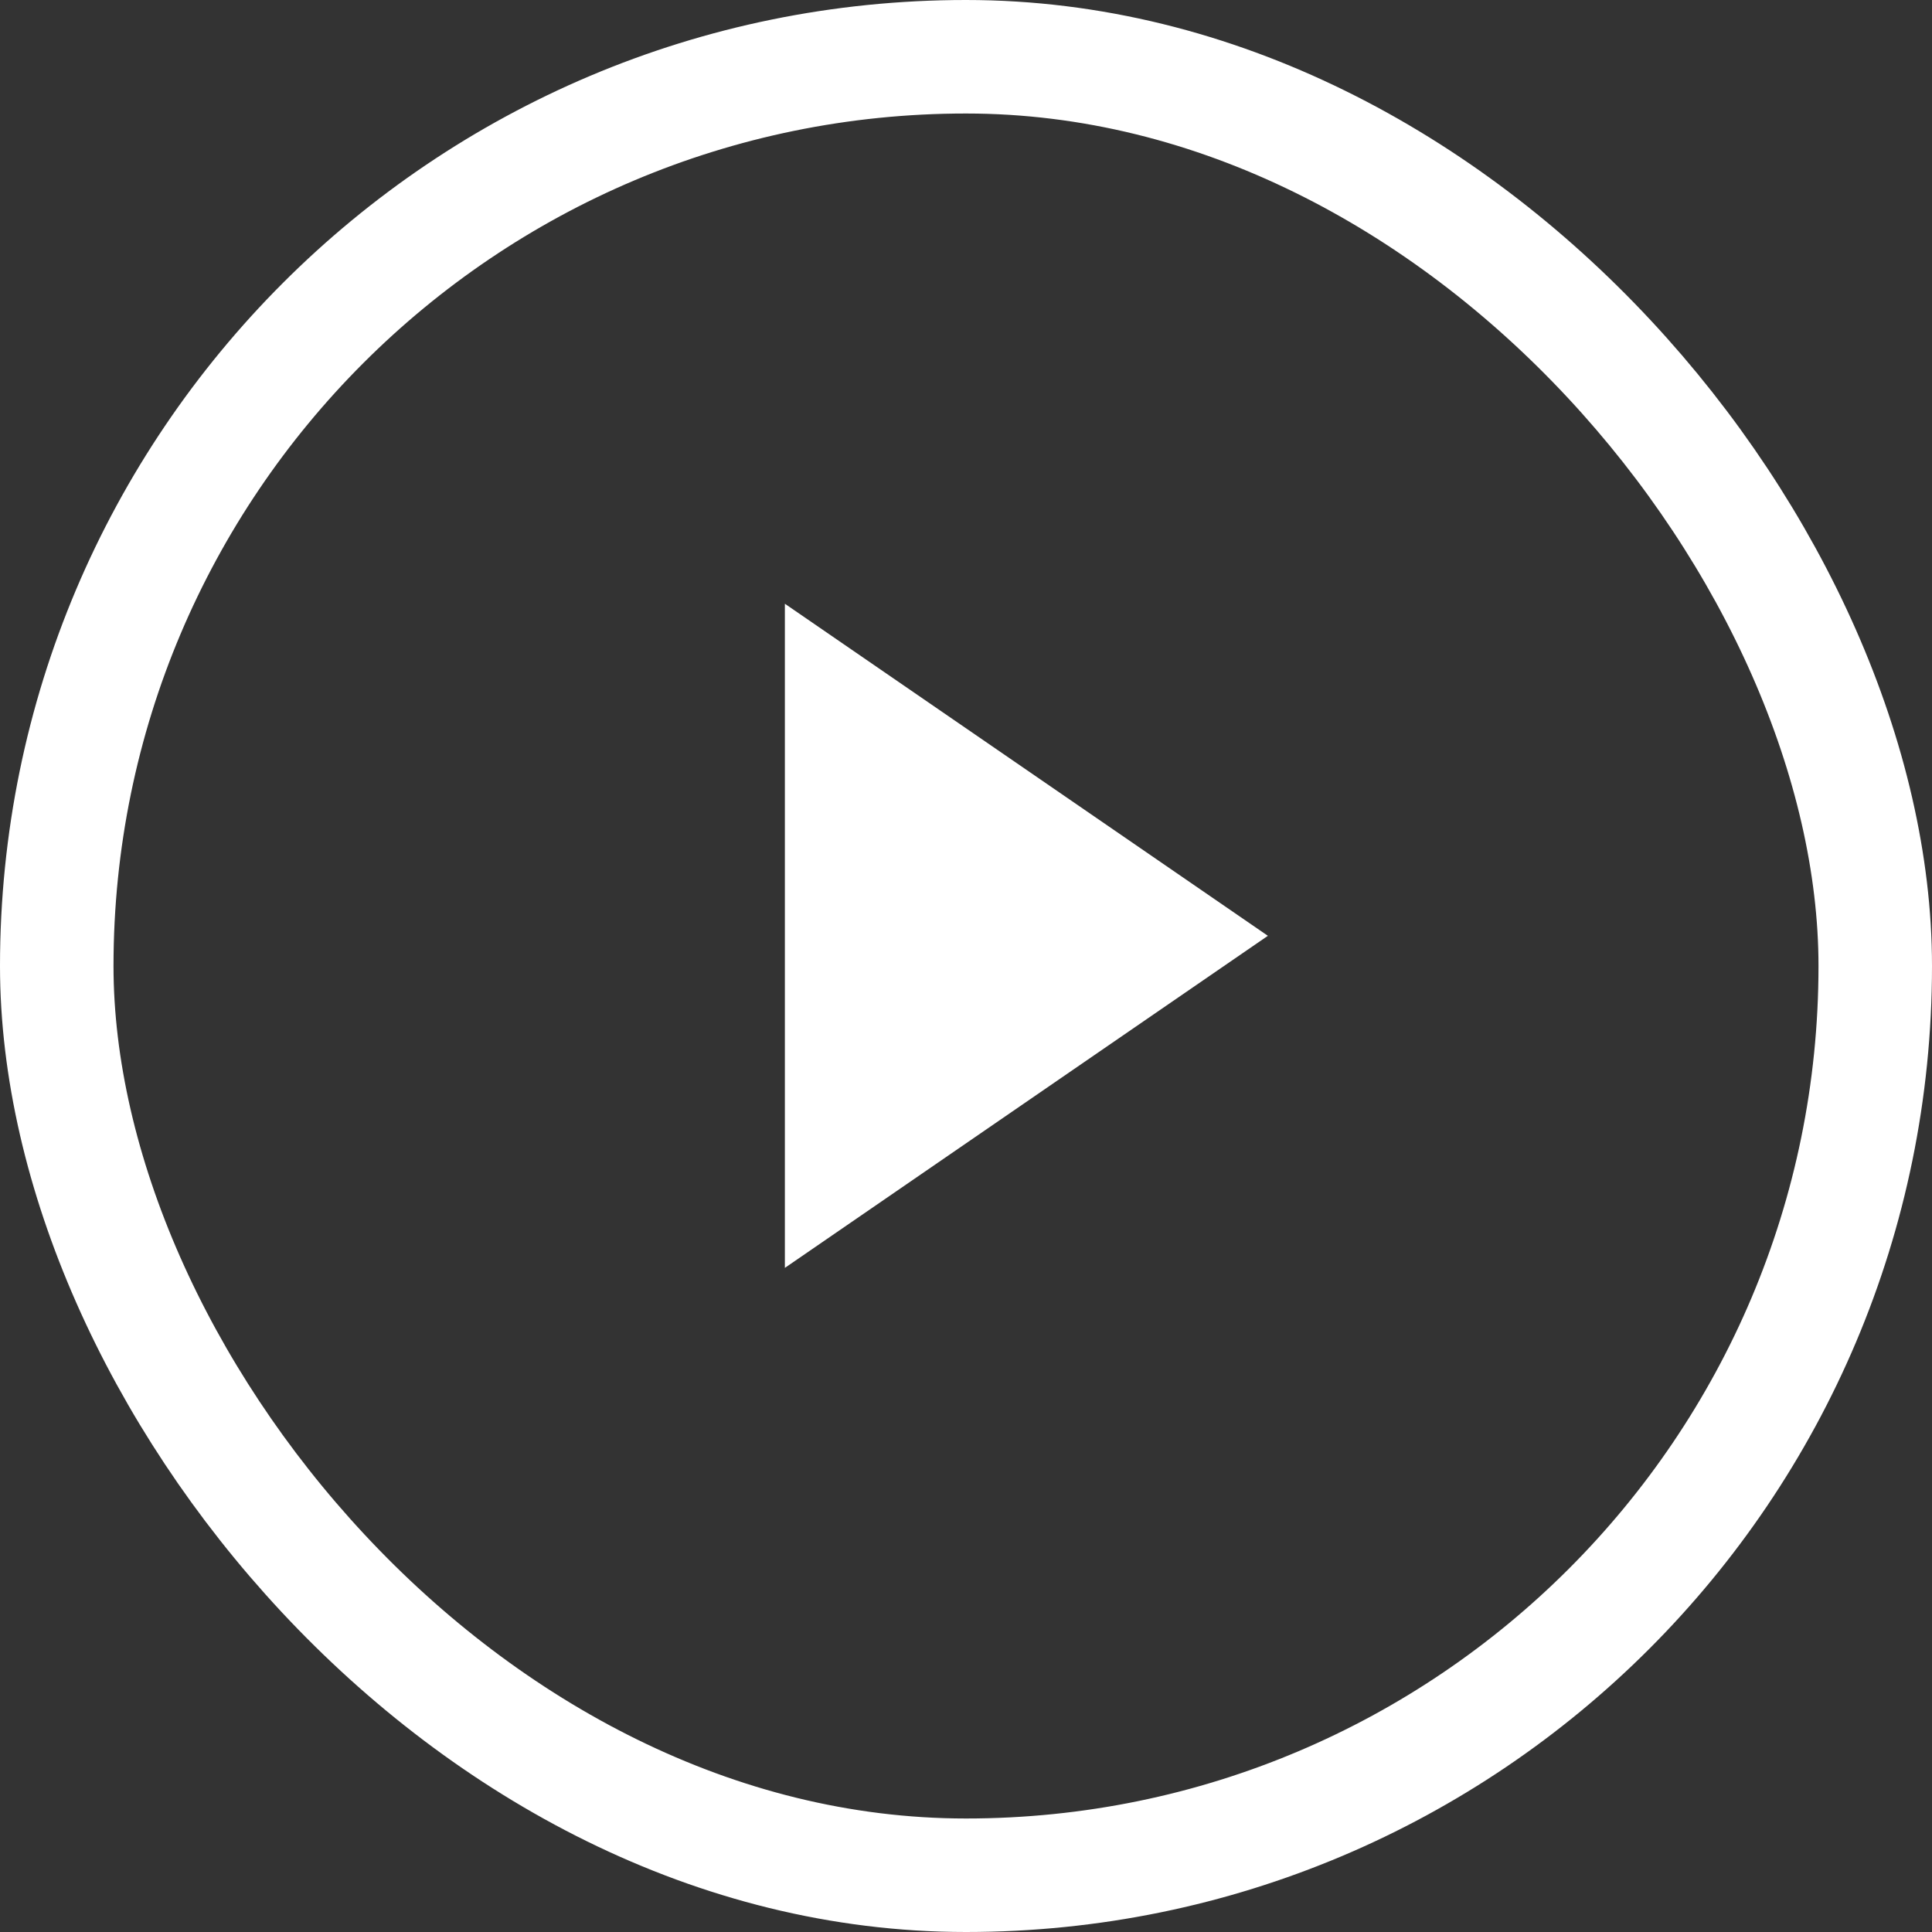 <svg width="48" height="48" viewBox="0 0 48 48" fill="none" xmlns="http://www.w3.org/2000/svg">
<rect x="0" y="0" width="48" height="48" fill="#333333" stroke="none"/>
<rect x="1.41" y="1.41" width="45.18" height="45.18" rx="22.59" stroke="white" stroke-width="2.82"/>
<path d="M19.5 31.5V15L31.5 23.25L19.5 31.5Z" fill="white"/>
</svg>
